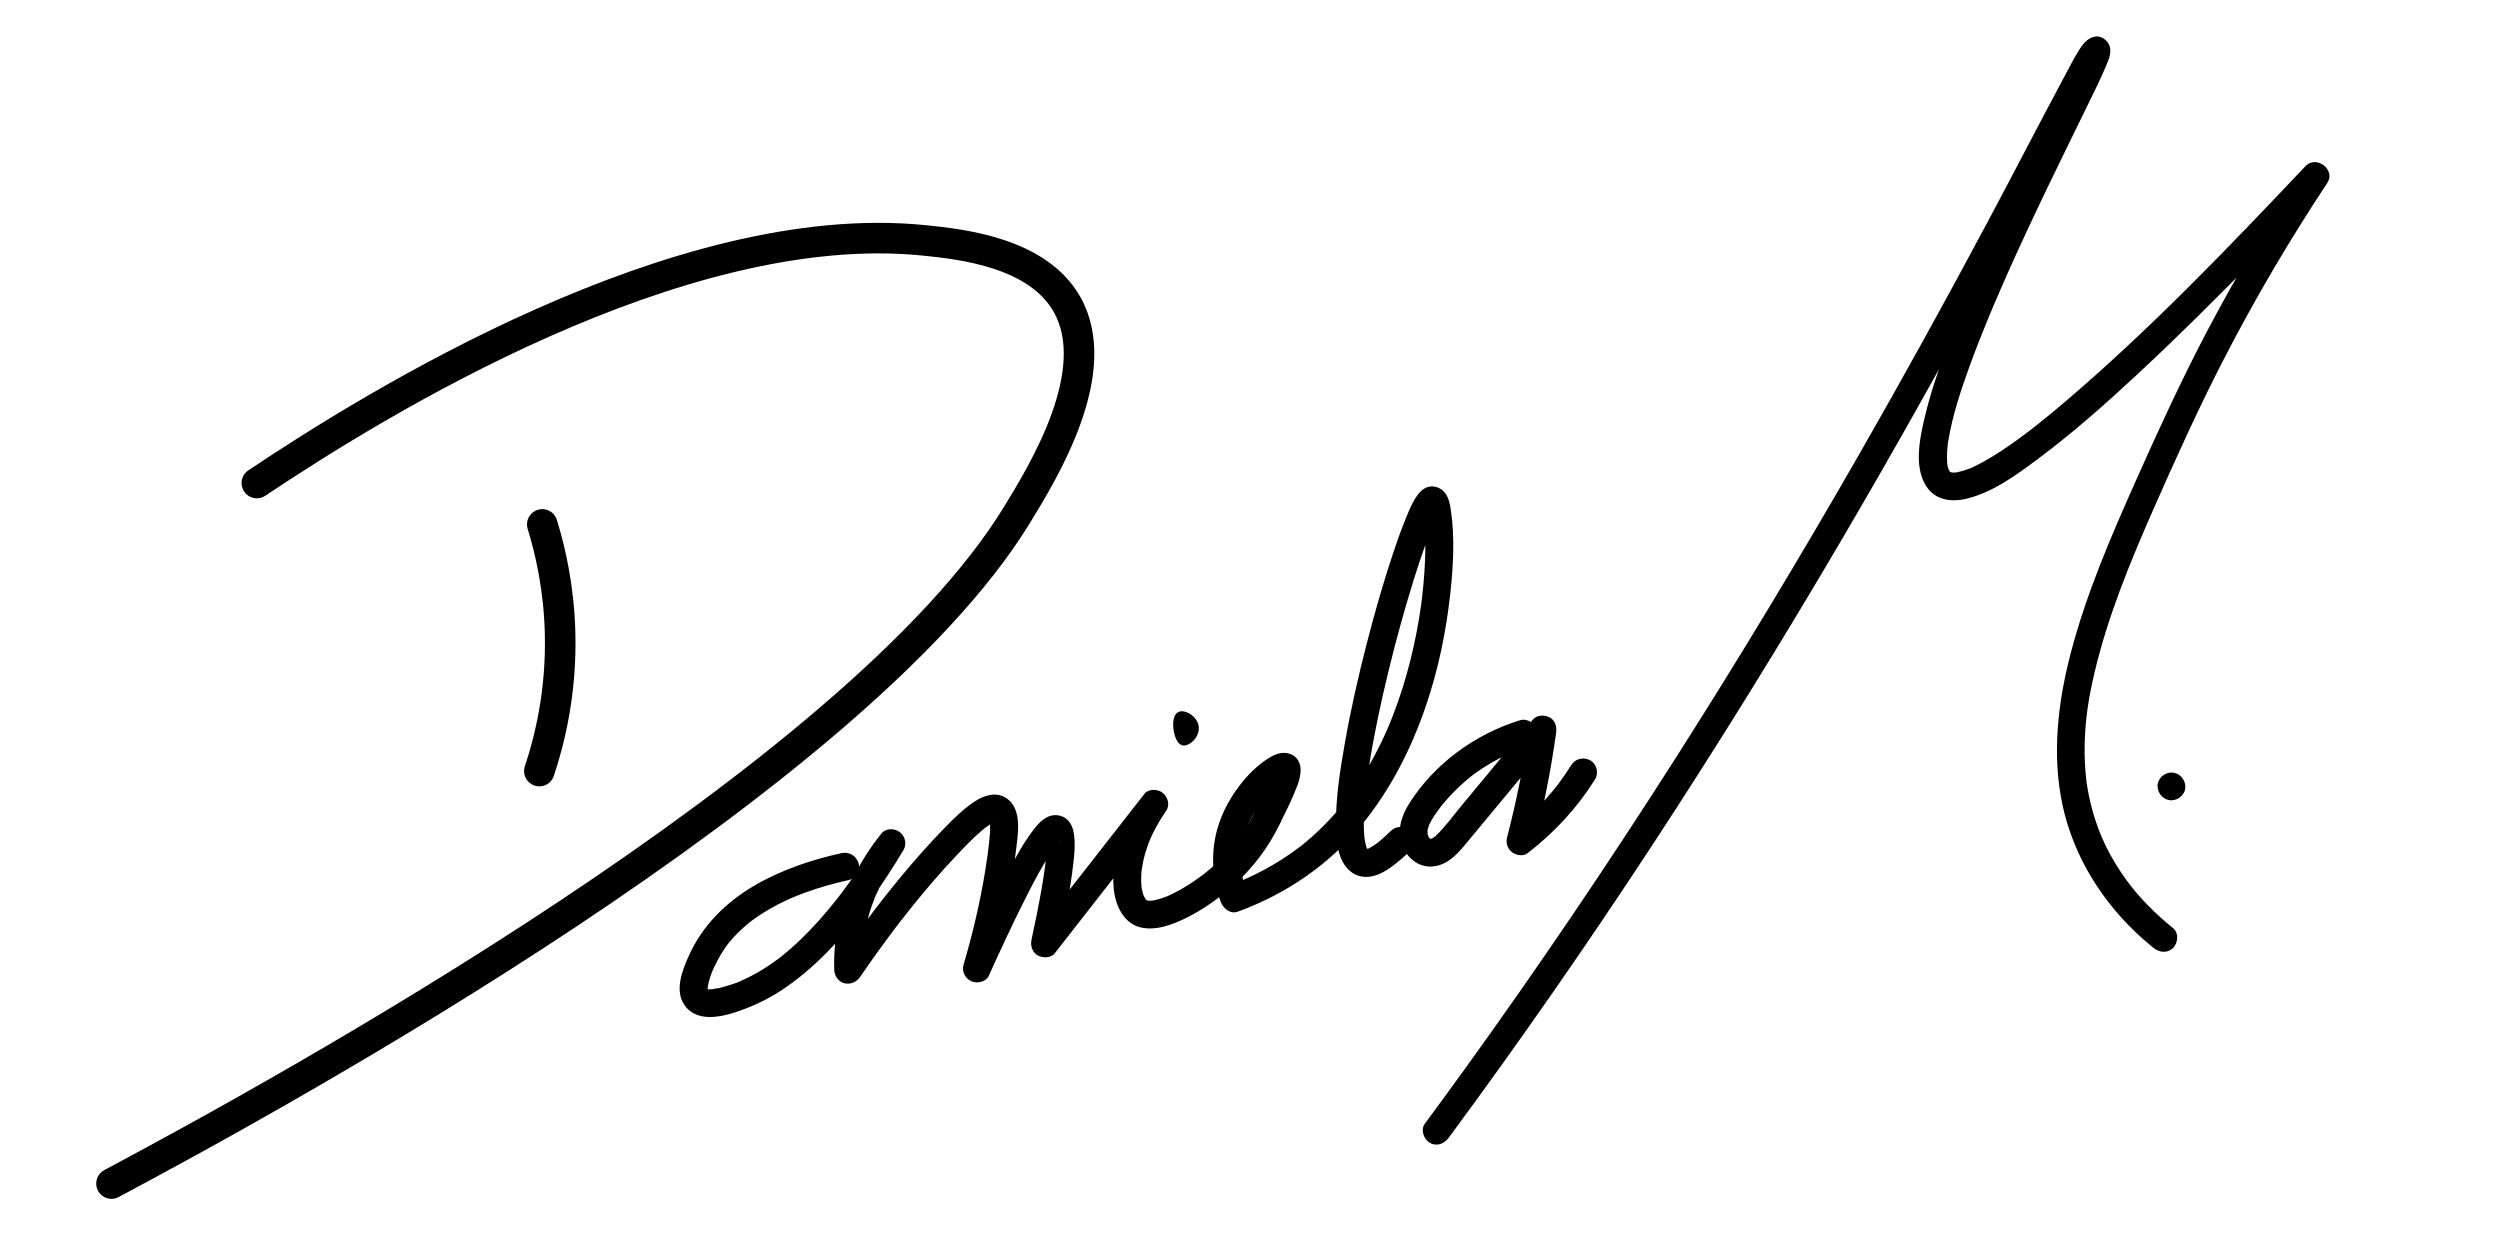 <?xml version="1.0" encoding="utf-8"?>
<!-- Generator: Adobe Illustrator 27.0.0, SVG Export Plug-In . SVG Version: 6.00 Build 0)  -->
<svg version="1.1" id="Layer_1" xmlns="http://www.w3.org/2000/svg" xmlns:xlink="http://www.w3.org/1999/xlink" x="0px" y="0px"
	 viewBox="0 0 900 451.4" style="enable-background:new 0 0 900 451.4;" xml:space="preserve">
<style type="text/css">
	.st0{fill:none;stroke:#000000;stroke-width:11;stroke-linecap:round;stroke-miterlimit:10;}
	.st1{stroke:#000000;stroke-width:2;stroke-miterlimit:10;}
</style>
<g>
	<g>
		<path d="M302.85,307.14c-10.87,2.42-21.69,6.06-31.33,11.71c-10.18,5.96-18.64,14.34-23.52,25.17
			c-2.33,5.15-5.22,12.46-1.65,17.73c4.19,6.19,12.61,4.58,18.64,2.57c5.84-1.95,11.44-4.56,16.57-7.97
			c5.79-3.84,11.11-8.41,15.99-13.35c9.73-9.88,17.96-21.25,25.28-33c0.82-1.32,1.63-2.64,2.42-3.97c1.29-2.14,0.64-4.96-1.29-6.45
			c-1.8-1.39-4.99-1.55-6.57,0.39c-8.3,10.24-14.25,22.36-16.21,35.47c-0.68,4.55-1.02,9.11-0.86,13.71
			c0.07,2.12,1.49,4.33,3.67,4.82c2.28,0.52,4.34-0.39,5.65-2.3c3.33-4.85,6.75-9.65,10.26-14.38c0.76-1.02,1.53-2.04,2.3-3.06
			c0.37-0.49,0.75-0.99,1.13-1.48c0.21-0.27,0.41-0.54,0.62-0.81c0.65-0.84-0.5,0.65,0.2-0.26c1.49-1.92,3-3.83,4.53-5.72
			c4.88-6.05,9.96-11.95,15.29-17.61c2.45-2.6,4.93-5.19,7.55-7.63c0.82-0.77,1.66-1.51,2.53-2.23c0.19-0.16,0.38-0.31,0.57-0.46
			c0.92-0.76-0.63,0.44-0.02,0.02c0.51-0.36,1.01-0.73,1.54-1.06c0.35-0.22,0.71-0.44,1.08-0.64c0.21-0.11,0.45-0.2,0.66-0.33
			c0.56-0.34-1.21,0.39-0.3,0.14c0.21-0.06,0.84-0.11,0.96-0.25c-0.36,0.39-1.33,0.08-0.54,0.12c0.54,0.02-1.44-0.35-0.5-0.06
			c0.57,0.18-1.27-0.67-0.52-0.2c-0.02-0.02-0.99-0.87-0.49-0.34c-0.98-1.03-0.51-0.76-0.35-0.44c0.39,0.8-0.12,0.25-0.07-0.25
			c-0.03,0.3,0.22,0.82,0.3,1.12c0.27,1.02-0.07-0.95-0.02-0.23c0.02,0.34,0.06,0.68,0.07,1.02c0.11,2.3-0.12,4.62-0.38,6.91
			c-0.09,0.81-0.18,1.61-0.28,2.41c-0.05,0.45-0.11,0.89-0.17,1.34c-0.02,0.18-0.05,0.37-0.07,0.55c-0.11,0.85-0.06,0.35,0.03-0.21
			c-0.3,1.92-0.55,3.84-0.86,5.75c-1.86,11.48-4.56,22.82-7.83,33.98c-0.7,2.4,0.66,4.95,2.89,5.9c2.09,0.88,5.22,0.23,6.24-2.05
			c4.27-9.46,8.64-18.89,13.34-28.15c2.9-5.71,5.86-11.47,9.47-16.77c0.29-0.42,0.58-0.84,0.88-1.25c0.12-0.17,0.25-0.33,0.37-0.5
			c0.35-0.48-0.97,1.21-0.24,0.32c0.49-0.6,0.98-1.19,1.55-1.71c0.54-0.5,1.22-0.62-0.3,0.18c0.19-0.1,0.44-0.25,0.61-0.38
			c0.13-0.1-1.6,0.53-0.62,0.3c0.39-0.09-1.76,0.15-1.04,0.15c0.64,0-1.64-0.34-1.04-0.14c0.33,0.11-1.51-0.71-0.92-0.38
			c0.15,0.09-1.22-1.1-0.75-0.57c0.25,0.29-0.97-1.34-0.55-0.71c0.14,0.21,0.38,0.82-0.05-0.21c-0.46-1.09-0.05-0.05,0.02,0.28
			c0.04,0.17,0.06,0.34,0.1,0.51c0.19,0.9-0.14-1.52-0.08-0.56c0.16,2.34,0.06,4.67-0.16,7.01c-0.09,0.95-0.19,1.9-0.3,2.84
			c-0.06,0.47-0.13,0.94-0.18,1.41c0.17-1.67-0.01,0.03-0.07,0.45c-0.34,2.36-0.72,4.71-1.13,7.06c-1.05,6-2.28,11.97-3.56,17.92
			c-0.45,2.1,0.28,4.58,2.3,5.65c1.8,0.95,4.68,0.99,6.06-0.78c13.11-16.78,26.22-33.56,39.33-50.34c-2.62-2.02-5.24-4.04-7.85-6.06
			c-5.34,7.7-9.03,16.49-10.14,25.81c-0.74,6.17-0.06,13.5,4.39,18.25c4.61,4.93,12.06,3.64,17.65,1.37
			c7.64-3.1,14.51-7.79,20.68-13.23c7.12-6.27,12.98-13.97,17.03-22.55c1.11-2.36,0.74-5.5-1.79-6.84
			c-2.22-1.17-5.65-0.73-6.84,1.79c-1.45,3.07-3.12,6.04-5.02,8.86c-0.56,0.83-1.14,1.65-1.74,2.45c-0.18,0.24-0.36,0.48-0.54,0.71
			c0.06-0.07,0.45-0.55,0.08-0.12c-0.4,0.48-0.78,0.97-1.18,1.44c-1.3,1.54-2.68,3.02-4.12,4.43c-1.33,1.31-2.71,2.56-4.13,3.76
			c-0.69,0.59-1.39,1.16-2.1,1.72c-0.15,0.12-0.3,0.25-0.46,0.36c0.87-0.58,0.28-0.22,0.09-0.08c-0.41,0.31-0.82,0.61-1.24,0.92
			c-2.86,2.08-5.86,3.98-9.02,5.59c-0.69,0.35-1.4,0.69-2.11,1.01c-0.15,0.07-0.3,0.12-0.44,0.2c-0.6,0.3,0.93-0.37,0.32-0.13
			c-0.38,0.15-0.76,0.31-1.15,0.45c-1.28,0.47-2.58,0.88-3.92,1.15c-0.29,0.06-0.58,0.1-0.87,0.16c-0.52,0.11,0.81-0.09,0.72-0.1
			c-0.14-0.01-0.33,0.04-0.47,0.05c-0.56,0.03-1.11,0.03-1.66,0.02c-0.96-0.02,1.07,0.25,0.42,0.07c-0.19-0.05-0.38-0.08-0.57-0.13
			c-0.23-0.06-0.48-0.2-0.71-0.23c0.04,0.01,1,0.53,0.78,0.32c-0.08-0.08-0.3-0.17-0.39-0.22c-0.69-0.36,0.26,0.12,0.43,0.36
			c-0.13-0.18-0.39-0.34-0.54-0.5c-0.13-0.14-0.25-0.29-0.38-0.42c-0.38-0.38,0.73,1.1,0.19,0.22c-0.26-0.42-0.5-0.84-0.72-1.29
			c-0.06-0.13-0.11-0.28-0.18-0.4c-0.03-0.05,0.4,1.13,0.29,0.67c-0.08-0.34-0.24-0.67-0.34-1.01c-0.16-0.52-0.29-1.05-0.4-1.58
			c-0.06-0.3-0.11-0.61-0.16-0.91c-0.15-0.8,0.07,0.46,0.07,0.52c0-0.18-0.04-0.38-0.06-0.56c-0.14-1.46-0.15-2.93-0.06-4.39
			c0.03-0.49,0.07-0.98,0.12-1.48c0.04-0.44,0.42-1.64,0.03-0.36c0.27-0.89,0.32-1.9,0.52-2.82c0.44-2.02,1.03-4.02,1.73-5.96
			c0.19-0.52,0.38-1.03,0.59-1.54c0.1-0.26,0.21-0.52,0.32-0.78c-0.18,0.43-0.2,0.47,0,0.02c0.52-1.14,1.05-2.26,1.63-3.37
			c1.2-2.29,2.56-4.49,4.04-6.62c1.42-2.05,0.55-5.03-1.29-6.45c-1.77-1.37-5.03-1.57-6.57,0.39
			c-13.11,16.78-26.22,33.56-39.33,50.34c2.79,1.62,5.57,3.24,8.36,4.86c2.18-10.11,4.28-20.29,5.42-30.58
			c0.3-2.66,0.56-5.38,0.39-8.06c-0.15-2.52-0.58-5.24-2.44-7.12c-2.11-2.12-5.37-2.32-7.88-0.83c-1.55,0.92-2.8,2.23-3.91,3.62
			c-3.89,4.91-6.9,10.47-9.8,15.99c-5.53,10.53-10.52,21.34-15.41,32.17c3.05,1.28,6.09,2.57,9.14,3.85
			c3.11-10.63,5.71-21.43,7.56-32.35c0.72-4.24,1.32-8.49,1.82-12.76c0.56-4.78,1.46-10.61-1.12-14.98
			c-1.5-2.53-4.36-4.14-7.32-3.88c-2.63,0.23-5.03,1.35-7.18,2.85c-3.9,2.71-7.28,6.08-10.58,9.48
			c-5.35,5.51-10.44,11.26-15.34,17.18c-8.26,9.98-15.99,20.4-23.32,31.08c3.11,0.84,6.21,1.68,9.32,2.52
			c-0.12-3.51,0.03-7.02,0.43-10.51c0.01-0.05,0.11-0.82,0.03-0.27c-0.08,0.56,0.03-0.22,0.04-0.28c0.07-0.48,0.15-0.96,0.23-1.43
			c0.17-0.99,0.36-1.98,0.58-2.96c0.39-1.77,0.85-3.52,1.38-5.25c0.5-1.63,1.07-3.24,1.69-4.83c0.16-0.42,0.3-0.88,0.52-1.28
			c-0.41,0.76-0.08,0.2,0.11-0.22c0.33-0.74,0.67-1.48,1.03-2.21c1.24-2.55,2.64-5.03,4.19-7.42c0.74-1.15,1.52-2.28,2.32-3.38
			c0.19-0.25,0.37-0.51,0.56-0.76c0.13-0.17,0.78-1.02,0.23-0.32c-0.55,0.7,0.08-0.1,0.22-0.27c0.19-0.24,0.39-0.49,0.59-0.73
			c-2.62-2.02-5.24-4.04-7.85-6.06c-3.2,5.33-6.57,10.56-10.16,15.64c-0.91,1.28-1.83,2.55-2.77,3.81
			c-0.39,0.53-0.79,1.06-1.19,1.58c-0.24,0.32-0.48,0.63-0.72,0.94c0.76-1-0.3,0.38-0.44,0.56c-2.05,2.61-4.18,5.16-6.39,7.64
			c-4.25,4.76-8.82,9.26-13.82,13.24c-0.17,0.13-1.17,0.95-0.19,0.15c-0.3,0.24-0.6,0.46-0.91,0.69c-0.6,0.45-1.21,0.89-1.83,1.32
			c-1.31,0.92-2.66,1.81-4.03,2.64c-1.24,0.76-2.51,1.47-3.81,2.14c-0.53,0.27-1.07,0.54-1.61,0.8c-0.32,0.15-0.65,0.3-0.97,0.45
			c-0.27,0.12-1.68,0.87-0.44,0.2c-2.07,1.11-4.62,1.81-6.87,2.46c-0.63,0.18-1.27,0.35-1.92,0.5c-0.46,0.11-1.56,0.1-1.93,0.37
			c0.23-0.03,0.46-0.06,0.7-0.09c-0.21,0.02-0.42,0.05-0.62,0.06c-0.3,0.03-0.61,0.04-0.91,0.05c-0.29,0.01-0.59,0-0.88-0.01
			c-1.38-0.07,0.76,0.24-0.04,0c-0.2-0.06-0.55-0.2-0.75-0.21c0.85,0.02,0.95,0.5,0.4,0.15c-0.36-0.23-0.7-0.59,0.31,0.3
			c-0.71-0.62,0.17-0.19,0.15,0.32c0-0.02-0.34-0.58-0.35-0.58c0.52,0.17,0.35,1.26,0.17,0.33c-0.02-0.12-0.08-0.63-0.15-0.71
			c0.11,0.92,0.14,1.11,0.1,0.58c-0.01-0.17-0.01-0.35-0.01-0.52c0-0.27,0.01-0.54,0.03-0.81c0.04-0.58,0.38-0.9-0.04,0.21
			c0.2-0.52,0.23-1.18,0.37-1.73c0.33-1.27,0.76-2.51,1.25-3.73c0.13-0.33,0.63-1.19-0.06,0.12c0.13-0.25,0.23-0.52,0.34-0.77
			c0.21-0.47,0.43-0.94,0.66-1.41c0.35-0.71,0.71-1.42,1.08-2.12c0.59-1.11,1.21-2.2,1.9-3.25c0.38-0.58,0.76-1.15,1.17-1.72
			c0.2-0.28,0.41-0.56,0.61-0.83c0.33-0.43,0.28-0.37-0.15,0.2c0.14-0.18,0.29-0.36,0.43-0.54c1.8-2.21,3.81-4.24,5.96-6.1
			c0.52-0.45,1.04-0.88,1.57-1.31c0.07-0.05,0.95-0.75,0.3-0.24c-0.65,0.51,0.24-0.18,0.31-0.23c1.18-0.88,2.4-1.72,3.64-2.52
			c2.65-1.71,5.43-3.23,8.27-4.59c0.7-0.34,1.41-0.66,2.12-0.98c0.3-0.14,0.61-0.27,0.91-0.4c0.2-0.09,0.41-0.17,0.61-0.26
			c-0.69,0.29-0.78,0.33-0.28,0.12c1.31-0.53,2.62-1.05,3.94-1.53c5.16-1.89,10.46-3.37,15.83-4.57c2.56-0.57,4.3-3.67,3.49-6.15
			C308.14,307.95,305.59,306.53,302.85,307.14L302.85,307.14z"/>
	</g>
</g>
<g>
	<g>
		<path d="M460.79,296.43c1.86-3.62,3.63-7.28,5.21-11.04c0.76-1.8,1.54-3.66,1.93-5.58c0.42-2.07,0.5-4.07-0.56-5.98
			c-1.43-2.57-4.68-3.31-7.33-2.48c-2.2,0.69-4.07,1.97-5.87,3.36c-2.16,1.67-4.13,3.54-5.91,5.6c-4.72,5.48-8.43,11.91-10.25,18.94
			c-2.17,8.37-1.55,17.37,1.47,25.45c0.89,2.37,3.43,4.49,6.15,3.49c17.38-6.35,32.93-16.93,44.65-31.31
			c10.25-12.57,17.66-27.08,22.92-42.38c4.6-13.38,7.46-27.31,8.97-41.37c1.02-9.59,1.55-19.43,0.2-29.01
			c-0.35-2.49-0.85-5.56-2.79-7.37c-1.86-1.73-4.67-2.25-6.89-0.83c-1.28,0.81-2.15,1.9-2.98,3.15c-1.64,2.49-2.74,5.4-3.85,8.14
			c-1.58,3.87-2.97,7.82-4.29,11.78c-3.58,10.71-6.68,21.59-9.5,32.53c-3.06,11.88-5.79,23.85-7.91,35.94
			c-1.76,10.03-3.43,20.36-3.18,30.57c0.08,3.43,0.32,7.1,1.54,10.34c1.93,5.12,6.07,8.41,11.9,6.99c2.36-0.57,4.59-1.89,6.53-3.31
			c2.42-1.77,4.66-3.74,6.8-5.84c1.87-1.84,1.98-5.25,0-7.07c-2.01-1.84-5.08-1.96-7.07,0c-1,0.98-2.02,1.95-3.07,2.87
			c-0.45,0.39-0.91,0.77-1.36,1.15c-0.74,0.61-0.16,0.13,0,0.01c-0.33,0.25-0.66,0.49-1,0.72c-0.48,0.33-0.97,0.65-1.47,0.94
			c-0.19,0.11-1.23,0.82-1.42,0.75c-0.02-0.01,1.19-0.41,0.28-0.13c-0.2,0.06-0.39,0.13-0.59,0.19c-0.19,0.05-0.38,0.09-0.57,0.14
			c-0.95,0.26,1.17-0.04,0.24-0.06c-0.8-0.02,0.52,0.11,0.56,0.12c-0.15-0.03-0.34-0.05-0.49-0.11c1.55,0.68,0.75,0.38,0.52,0.22
			c-0.07-0.05-0.18-0.12-0.26-0.16c-0.61-0.28,0.77,0.69,0.68,0.54c-0.09-0.15-0.32-0.3-0.44-0.42c-0.84-0.81,0.7,1.1,0.28,0.39
			c-0.08-0.14-0.67-1.34-0.73-1.34c0.08,0.01,0.59,1.54,0.33,0.76c-0.05-0.14-0.1-0.27-0.15-0.41c-0.11-0.31-0.2-0.62-0.29-0.93
			c-0.17-0.64-0.31-1.28-0.42-1.94c-0.03-0.18-0.06-0.36-0.09-0.54c-0.15-0.91,0.14,0.5,0.09,0.71c0.08-0.31-0.11-0.92-0.14-1.24
			c-0.36-3.85-0.22-7.74,0.06-11.59c0.17-2.37,0.41-4.73,0.68-7.09c0.07-0.59,0.14-1.18,0.22-1.77c0.04-0.32,0.08-0.64,0.12-0.95
			c0.05-0.36,0.14-0.94-0.09,0.69c0.03-0.21,0.06-0.43,0.09-0.64c0.18-1.32,0.38-2.63,0.58-3.95c1.78-11.53,4.23-22.95,6.99-34.28
			c2.7-11.12,5.72-22.17,9.13-33.09c1.38-4.41,2.82-8.8,4.39-13.14c0.64-1.77,1.3-3.52,2-5.27c0.15-0.36,0.3-0.73,0.45-1.09
			c0.39-0.96-0.49,1.14-0.22,0.52c0.08-0.2,0.17-0.39,0.25-0.59c0.28-0.65,0.57-1.29,0.87-1.92c0.46-0.97,0.95-1.95,1.52-2.86
			c0.1-0.17,0.22-0.33,0.32-0.49c0.56-0.86-0.99,1.1-0.41,0.52c0.1-0.09,0.2-0.2,0.28-0.31c0.5-0.63-0.89,0.65-0.7,0.53
			c0.65-0.43-1.39,0.5-0.91,0.37c-0.69,0.19-1.63,0.23-2.38-0.01c-0.77-0.25-1.31-0.55-1.93-1.13c0.51,0.48-0.69-1.21-0.54-0.72
			c0.04,0.11,0.15,0.28,0.21,0.38c0.41,0.64-0.57-1.59-0.28-0.64c0.13,0.44,0.27,0.88,0.38,1.33c0.13,0.57,0.24,1.15,0.33,1.73
			c0.12,0.73,0.17,1.4-0.02-0.26c0.05,0.39,0.1,0.78,0.14,1.17c0.19,1.74,0.29,3.49,0.35,5.23c0.17,4.69,0.03,9.39-0.28,14.06
			c-0.19,2.84-0.45,5.68-0.78,8.51c-0.09,0.75-0.18,1.5-0.27,2.25c-0.04,0.34-0.09,0.67-0.13,1.01c0.22-1.78,0.03-0.22-0.03,0.2
			c-0.22,1.57-0.46,3.14-0.72,4.7c-1.11,6.66-2.57,13.27-4.39,19.77c-0.96,3.42-2.02,6.81-3.2,10.16c-0.61,1.73-1.24,3.45-1.91,5.16
			c-0.34,0.86-0.68,1.72-1.03,2.58c-0.16,0.38-0.34,0.76-0.47,1.14c0.52-1.43-0.06,0.14-0.23,0.52c-3,6.91-6.55,13.59-10.7,19.88
			c-1.05,1.59-2.14,3.15-3.27,4.69c-0.25,0.34-0.51,0.68-0.76,1.02c-0.13,0.17-0.26,0.34-0.39,0.51c-0.56,0.74,0.17-0.26,0.2-0.25
			c-0.23-0.04-1.78,2.23-2,2.49c-2.42,2.93-5.01,5.73-7.76,8.36c-1.43,1.37-2.9,2.69-4.41,3.97c-0.56,0.47-1.12,0.94-1.69,1.39
			c-0.25,0.2-0.5,0.4-0.75,0.6c-0.11,0.08-0.75,0.57-0.12,0.09c-1.11,0.84-2.22,1.66-3.36,2.45c-4.03,2.8-8.28,5.29-12.68,7.45
			c-0.94,0.46-1.89,0.91-2.84,1.34c-0.4,0.18-0.8,0.36-1.21,0.54c-0.2,0.09-0.39,0.17-0.59,0.25c-0.79,0.34,0.24-0.11,0.33-0.14
			c-1.57,0.5-3.1,1.25-4.65,1.82c2.05,1.16,4.1,2.33,6.15,3.49c-0.91-2.44-1.61-4.95-2.05-7.52c-0.04-0.21-0.03-0.97-0.17-1.1
			c0.02,0.02,0.11,0.97,0.06,0.38c-0.02-0.19-0.04-0.39-0.06-0.58c-0.09-0.88-0.15-1.76-0.17-2.64c-0.03-0.93-0.02-1.87,0.02-2.8
			c0.02-0.45,0.05-0.9,0.09-1.34c0.02-0.23,0.04-0.46,0.07-0.68c0.01-0.1,0.13-1.03,0.05-0.49c-0.08,0.56,0.04-0.22,0.05-0.27
			c0.04-0.24,0.08-0.47,0.13-0.71c0.08-0.42,0.17-0.85,0.26-1.27c0.19-0.85,0.42-1.7,0.67-2.54c0.21-0.71,0.45-1.41,0.7-2.1
			c0.13-0.34,0.27-0.68,0.39-1.02c0.19-0.53-0.14,0.34-0.16,0.36c0.13-0.19,0.2-0.45,0.29-0.66c1.22-2.72,2.74-5.3,4.49-7.71
			c0.05-0.07,0.55-0.79,0.58-0.78c0.01,0.01-0.64,0.8-0.3,0.38c0.1-0.12,0.2-0.25,0.29-0.37c0.45-0.56,0.91-1.1,1.38-1.64
			c0.79-0.89,1.61-1.74,2.47-2.56c0.41-0.39,0.82-0.77,1.25-1.14c0.19-0.16,0.37-0.32,0.56-0.48c0.17-0.14,0.97-0.76,0.22-0.2
			c-0.72,0.55-0.06,0.05,0.11-0.08c0.17-0.12,0.34-0.25,0.51-0.37c0.37-0.26,0.75-0.5,1.13-0.73c0.29-0.17,0.59-0.32,0.88-0.48
			c0.94-0.51-1.35,0.39-0.17,0.08c0.1-0.03,0.24-0.05,0.33-0.09c0.56-0.25-1.14,0.12-0.93,0.11c0.96-0.05-1.25-0.28-0.74-0.13
			c-1.2-0.37-2.03-1.02-2.61-1.99c0.16,0.26-0.55-1.6-0.36-0.79c0.04,0.16-0.29-1.72-0.14-0.78c0.02,0.11-0.02,0.23-0.02,0.34
			c0.02,0.69,0.26-1.37,0.11-0.83c-0.5,1.79-1.01,3.51-1.72,5.25c-0.42,1.03,0.43-0.96-0.06,0.15c-0.15,0.34-0.3,0.68-0.45,1.02
			c-0.34,0.76-0.69,1.51-1.04,2.26c-0.94,1.98-1.91,3.93-2.91,5.88c-1.19,2.33-0.68,5.53,1.79,6.84
			C456.23,299.43,459.51,298.92,460.79,296.43L460.79,296.43z"/>
	</g>
</g>
<g>
	<g>
		<path d="M547.14,259.31c-16.08,4.96-30.74,15.61-39.79,29.89c-2.62,4.14-4.45,9.33-2.93,14.21c1.49,4.79,5.79,8.89,11.09,8.54
			c5.15-0.34,8.69-3.95,11.8-7.7c3.23-3.89,6.46-7.79,9.69-11.68c7.3-8.81,14.61-17.62,21.91-26.43c-2.79-1.62-5.57-3.24-8.36-4.86
			c-1.89,13.57-4.57,27.01-8.02,40.26c-0.51,1.96,0.2,4.03,1.79,5.26c1.43,1.1,3.99,1.59,5.55,0.39
			c9.66-7.41,17.91-16.31,24.37-26.65c1.39-2.22,0.55-5.6-1.79-6.84c-2.46-1.3-5.36-0.58-6.84,1.79c-1.43,2.3-2.96,4.53-4.58,6.7
			c0.01-0.01-0.77,1.02-0.39,0.51c0.39-0.51-0.32,0.41-0.4,0.5c-0.44,0.56-0.89,1.11-1.35,1.66c-0.87,1.04-1.75,2.06-2.66,3.06
			c-1.82,2-3.73,3.93-5.71,5.77c-0.99,0.92-2.01,1.82-3.04,2.69c-0.54,0.46-1.09,0.91-1.65,1.36c-0.22,0.18-0.44,0.36-0.67,0.53
			c-0.09,0.07-1.21,0.94-0.34,0.27c2.45,1.88,4.9,3.76,7.34,5.65c3.46-13.25,6.14-26.7,8.03-40.26c0.3-2.15-0.18-4.53-2.3-5.65
			c-1.84-0.97-4.62-0.96-6.06,0.78c-5.88,7.09-11.75,14.17-17.63,21.26c-2.96,3.58-5.93,7.15-8.89,10.73
			c-2.67,3.22-5.18,6.77-8.22,9.65c-0.19,0.18-0.38,0.34-0.57,0.52c-0.08,0.08-0.6,0.46-0.09,0.09c0.48-0.36-0.53,0.31-0.73,0.44
			c-0.73,0.5,0.72-0.15-0.12,0.09c0.03-0.01-0.66,0.22-0.69,0.19c0.21-0.02,0.41-0.05,0.62-0.07c-0.12,0.01-0.24,0.01-0.36,0.02
			c-0.69-0.31-0.04,0.66,0.26,0.09c-0.01,0.02-0.45-0.1-0.48-0.11c-0.49-0.23,0.41,0.25,0.43,0.22c-0.01,0.02-0.62-0.33-0.57-0.31
			c-0.73-0.36,0.52,0.6-0.02-0.02c-0.06-0.07-0.47-0.43-0.46-0.48c-0.01,0.01,0.59,0.9,0.18,0.2c-0.1-0.17-0.75-1.3-0.38-0.61
			c0.33,0.62-0.09-0.32-0.14-0.54c-0.06-0.22-0.09-0.45-0.15-0.67c-0.14-0.54,0.09,0.45,0.07,0.48c0.2-0.34-0.11-1.12,0.03-1.52
			c-0.01,0.04-0.2,0.87-0.02,0.3c0.06-0.2,0.08-0.41,0.13-0.61c0.12-0.48,0.31-0.93,0.44-1.4c0.15-0.54-0.07,0.14-0.11,0.22
			c0.12-0.26,0.24-0.51,0.36-0.77c0.25-0.51,0.53-1,0.82-1.49c0.94-1.58,2.03-3.06,3.12-4.53c0.43-0.58-0.52,0.64-0.06,0.08
			c0.12-0.15,0.24-0.31,0.37-0.46c0.29-0.36,0.58-0.71,0.87-1.06c0.59-0.7,1.19-1.39,1.81-2.07c2.47-2.71,5.17-5.22,8.04-7.5
			c0.15-0.12,0.31-0.24,0.46-0.36c-0.32,0.25-0.52,0.39-0.08,0.06c0.42-0.31,0.84-0.63,1.27-0.93c0.85-0.61,1.72-1.2,2.6-1.77
			c1.7-1.11,3.46-2.14,5.25-3.09c0.87-0.46,1.75-0.9,2.63-1.32c0.47-0.23,0.95-0.44,1.43-0.66c0.24-0.11,0.48-0.21,0.72-0.32
			c0.54-0.24,0.21-0.16-0.11,0.04c0.82-0.53,2.01-0.8,2.93-1.13c0.99-0.35,1.98-0.68,2.99-0.99c2.5-0.77,4.34-3.53,3.49-6.15
			C552.47,260.29,549.81,258.48,547.14,259.31L547.14,259.31z"/>
	</g>
</g>
<g>
	<g>
		<path d="M521.54,409.59c25.23-34.16,49.48-69.04,72.77-104.55c23.9-36.43,46.83-73.51,68.89-111.08
			c17.76-30.26,34.95-60.84,51.65-91.7c10.95-20.24,21.63-40.62,32.35-60.99c2.83-5.38,5.63-10.79,8.65-16.07
			c0.72-1.27,1.5-2.49,2.28-3.72c0.52-0.81-1.03,1.16-0.41,0.54c0.54-0.55,0.09,0.02-0.71,0.49c-2.4,1.42-6.22,0.21-7.09-2.96
			c0.08,0.28-0.16-1.71-0.16-1.17c0,0.66,0.44-1.63,0.13-1c-0.24,0.5-0.35,1.13-0.55,1.65c-0.08,0.2-0.16,0.4-0.24,0.6
			c-0.43,1.1,0.36-0.81,0.18-0.41c-0.23,0.51-0.45,1.03-0.67,1.54c-1.25,2.79-2.57,5.55-3.9,8.31c-4.06,8.42-8.21,16.8-12.29,25.21
			c-10.62,21.87-21.05,43.89-29.88,66.55c-3.7,9.49-7.2,19.14-9.55,29.05c-1.59,6.71-3.4,14.83-1.2,21.63
			c0.98,3.03,2.8,5.76,5.69,7.26c3.36,1.74,7.25,1.57,10.83,0.68c9.23-2.31,17.66-8.51,25.16-14.09
			c12.59-9.37,24.37-19.81,35.86-30.49c15.02-13.95,29.54-28.43,43.84-43.11c8.02-8.23,15.97-16.53,23.87-24.88
			c-2.62-2.02-5.24-4.04-7.85-6.06c-12.61,19.06-24.3,38.73-34.92,58.96c-9.13,17.38-17.3,35.21-25.29,53.13
			c-9.04,20.28-17.96,40.89-23.57,62.43c-4.61,17.73-6.76,36.36-2.91,54.44c3.98,18.69,14.64,35.53,28.86,48.16
			c1.28,1.13,2.58,2.23,3.91,3.3c2.1,1.7,5.02,2.05,7.07,0c1.75-1.75,2.11-5.37,0-7.07c-6.21-5.02-12.18-10.96-16.71-17.18
			c-5.84-8.02-9.79-15.99-12.34-25.2c-0.5-1.79-0.93-3.6-1.3-5.42c-0.2-0.99-0.38-1.99-0.55-2.98c-0.08-0.5-0.16-1-0.23-1.5
			c-0.09-0.61-0.1-0.67-0.03-0.18c-0.04-0.34-0.08-0.67-0.12-1.01c-0.49-4.25-0.67-8.54-0.57-12.81c0.2-9.11,1.42-16.73,3.52-25.67
			c4.79-20.36,12.85-39.86,21.25-58.95c7.9-17.96,16.01-35.86,24.98-53.32c11.33-22.04,23.91-43.43,37.59-64.09
			c3.14-4.74-3.97-10.16-7.85-6.06c-27.93,29.53-56.27,59.12-87.29,85.46c-2.84,2.41-5.71,4.78-8.62,7.1
			c-0.57,0.45-1.14,0.9-1.71,1.35c-0.34,0.26-0.67,0.53-1.01,0.79c-1.11,0.87,0.79-0.6-0.32,0.25c-1.29,0.98-2.57,1.95-3.88,2.91
			c-4.29,3.14-8.7,6.16-13.37,8.71c-0.96,0.53-1.94,1.03-2.93,1.51c-0.38,0.18-0.77,0.36-1.16,0.54c-0.16,0.07-0.5,0.3-0.68,0.3
			c1.02-0.01,0.83-0.33,0.09-0.05c-1.57,0.59-3.12,1.05-4.75,1.41c-1.17,0.26,0.74-0.03,0.28-0.03c-0.33,0-0.66,0.06-0.99,0.07
			c-0.31,0.01-0.63-0.02-0.94-0.01c-1.18,0.03,1.2,0.33,0.31,0.06c-0.26-0.08-0.55-0.14-0.81-0.2c-0.13-0.03-0.25-0.11-0.38-0.13
			c-0.66-0.1,1.23,0.71,0.71,0.3c-0.15-0.12-0.4-0.23-0.57-0.31c-1.01-0.48,0.91,1,0.23,0.19c-0.12-0.14-0.28-0.3-0.42-0.42
			c-0.82-0.69,0.62,1.11,0.25,0.34c-0.18-0.38-0.47-1.05-0.74-1.36c0.86,0.97,0.39,1.1,0.16,0.28c-0.08-0.28-0.17-0.56-0.24-0.85
			c-0.06-0.25-0.1-0.5-0.16-0.75c-0.34-1.47,0.06,1.03-0.01,0.04c-0.1-1.5-0.16-2.97-0.08-4.47c0.04-0.78,0.11-1.56,0.19-2.33
			c0.02-0.22,0.05-0.44,0.08-0.67c0.06-0.6-0.2-0.78-0.06,0.42c-0.05-0.42,0.14-0.98,0.21-1.4c1.49-9.28,4.54-18.34,7.73-27.15
			c1.97-5.44,4.09-10.83,6.29-16.18c0.53-1.29,1.07-2.59,1.61-3.88c0.08-0.2,0.59-1.4,0.09-0.22c0.15-0.36,0.3-0.71,0.45-1.07
			c0.3-0.71,0.61-1.43,0.91-2.14c1.23-2.87,2.49-5.74,3.75-8.6c4.9-11.04,10.03-21.98,15.27-32.86c4.42-9.19,8.93-18.34,13.4-27.51
			c2.8-5.74,5.76-11.48,8.09-17.44c0.94-2.4,1.34-5.12-0.72-7.16c-3.09-3.07-6.75-0.98-8.76,1.86c-2.31,3.28-4.11,6.98-6,10.5
			c-9.29,17.31-18.27,34.79-27.52,52.12c-15.28,28.65-30.96,57.08-47.12,85.25c-20.9,36.42-42.58,72.39-65.14,107.8
			c-24.45,38.37-49.94,76.08-76.58,112.96c-4.69,6.5-9.43,12.98-14.19,19.43c-1.61,2.17-0.36,5.58,1.79,6.84
			C517.24,412.87,519.93,411.77,521.54,409.59L521.54,409.59z"/>
	</g>
</g>
<g>
	<g>
		<path d="M781.72,288.11c2.62,0,5.12-2.3,5-5c-0.12-2.71-2.2-5-5-5c-2.62,0-5.12,2.3-5,5
			C776.84,285.82,778.92,288.11,781.72,288.11L781.72,288.11z"/>
	</g>
</g>
<path class="st0" d="M195.22,188.79c3,9.72,5.98,22.98,6.41,38.86c0.57,21.31-3.69,38.63-7.46,49.93"/>
<path class="st0" d="M92.46,173.89c42.59-28.47,151.88-96.25,240.09-87.37c14.12,1.42,40.99,4.48,51.53,22.99
	c13.75,24.15-8.44,60.32-18.09,76.05c-58.04,94.58-263.6,207.33-325.85,240.52"/>
<path class="st1" d="M424.62,257.23c-2.39,1.24-1.1,9.53,1.25,10.13c1.77,0.45,5.78-3.03,4.44-6.67
	C429.36,258.11,426.08,256.48,424.62,257.23z"/>
</svg>

